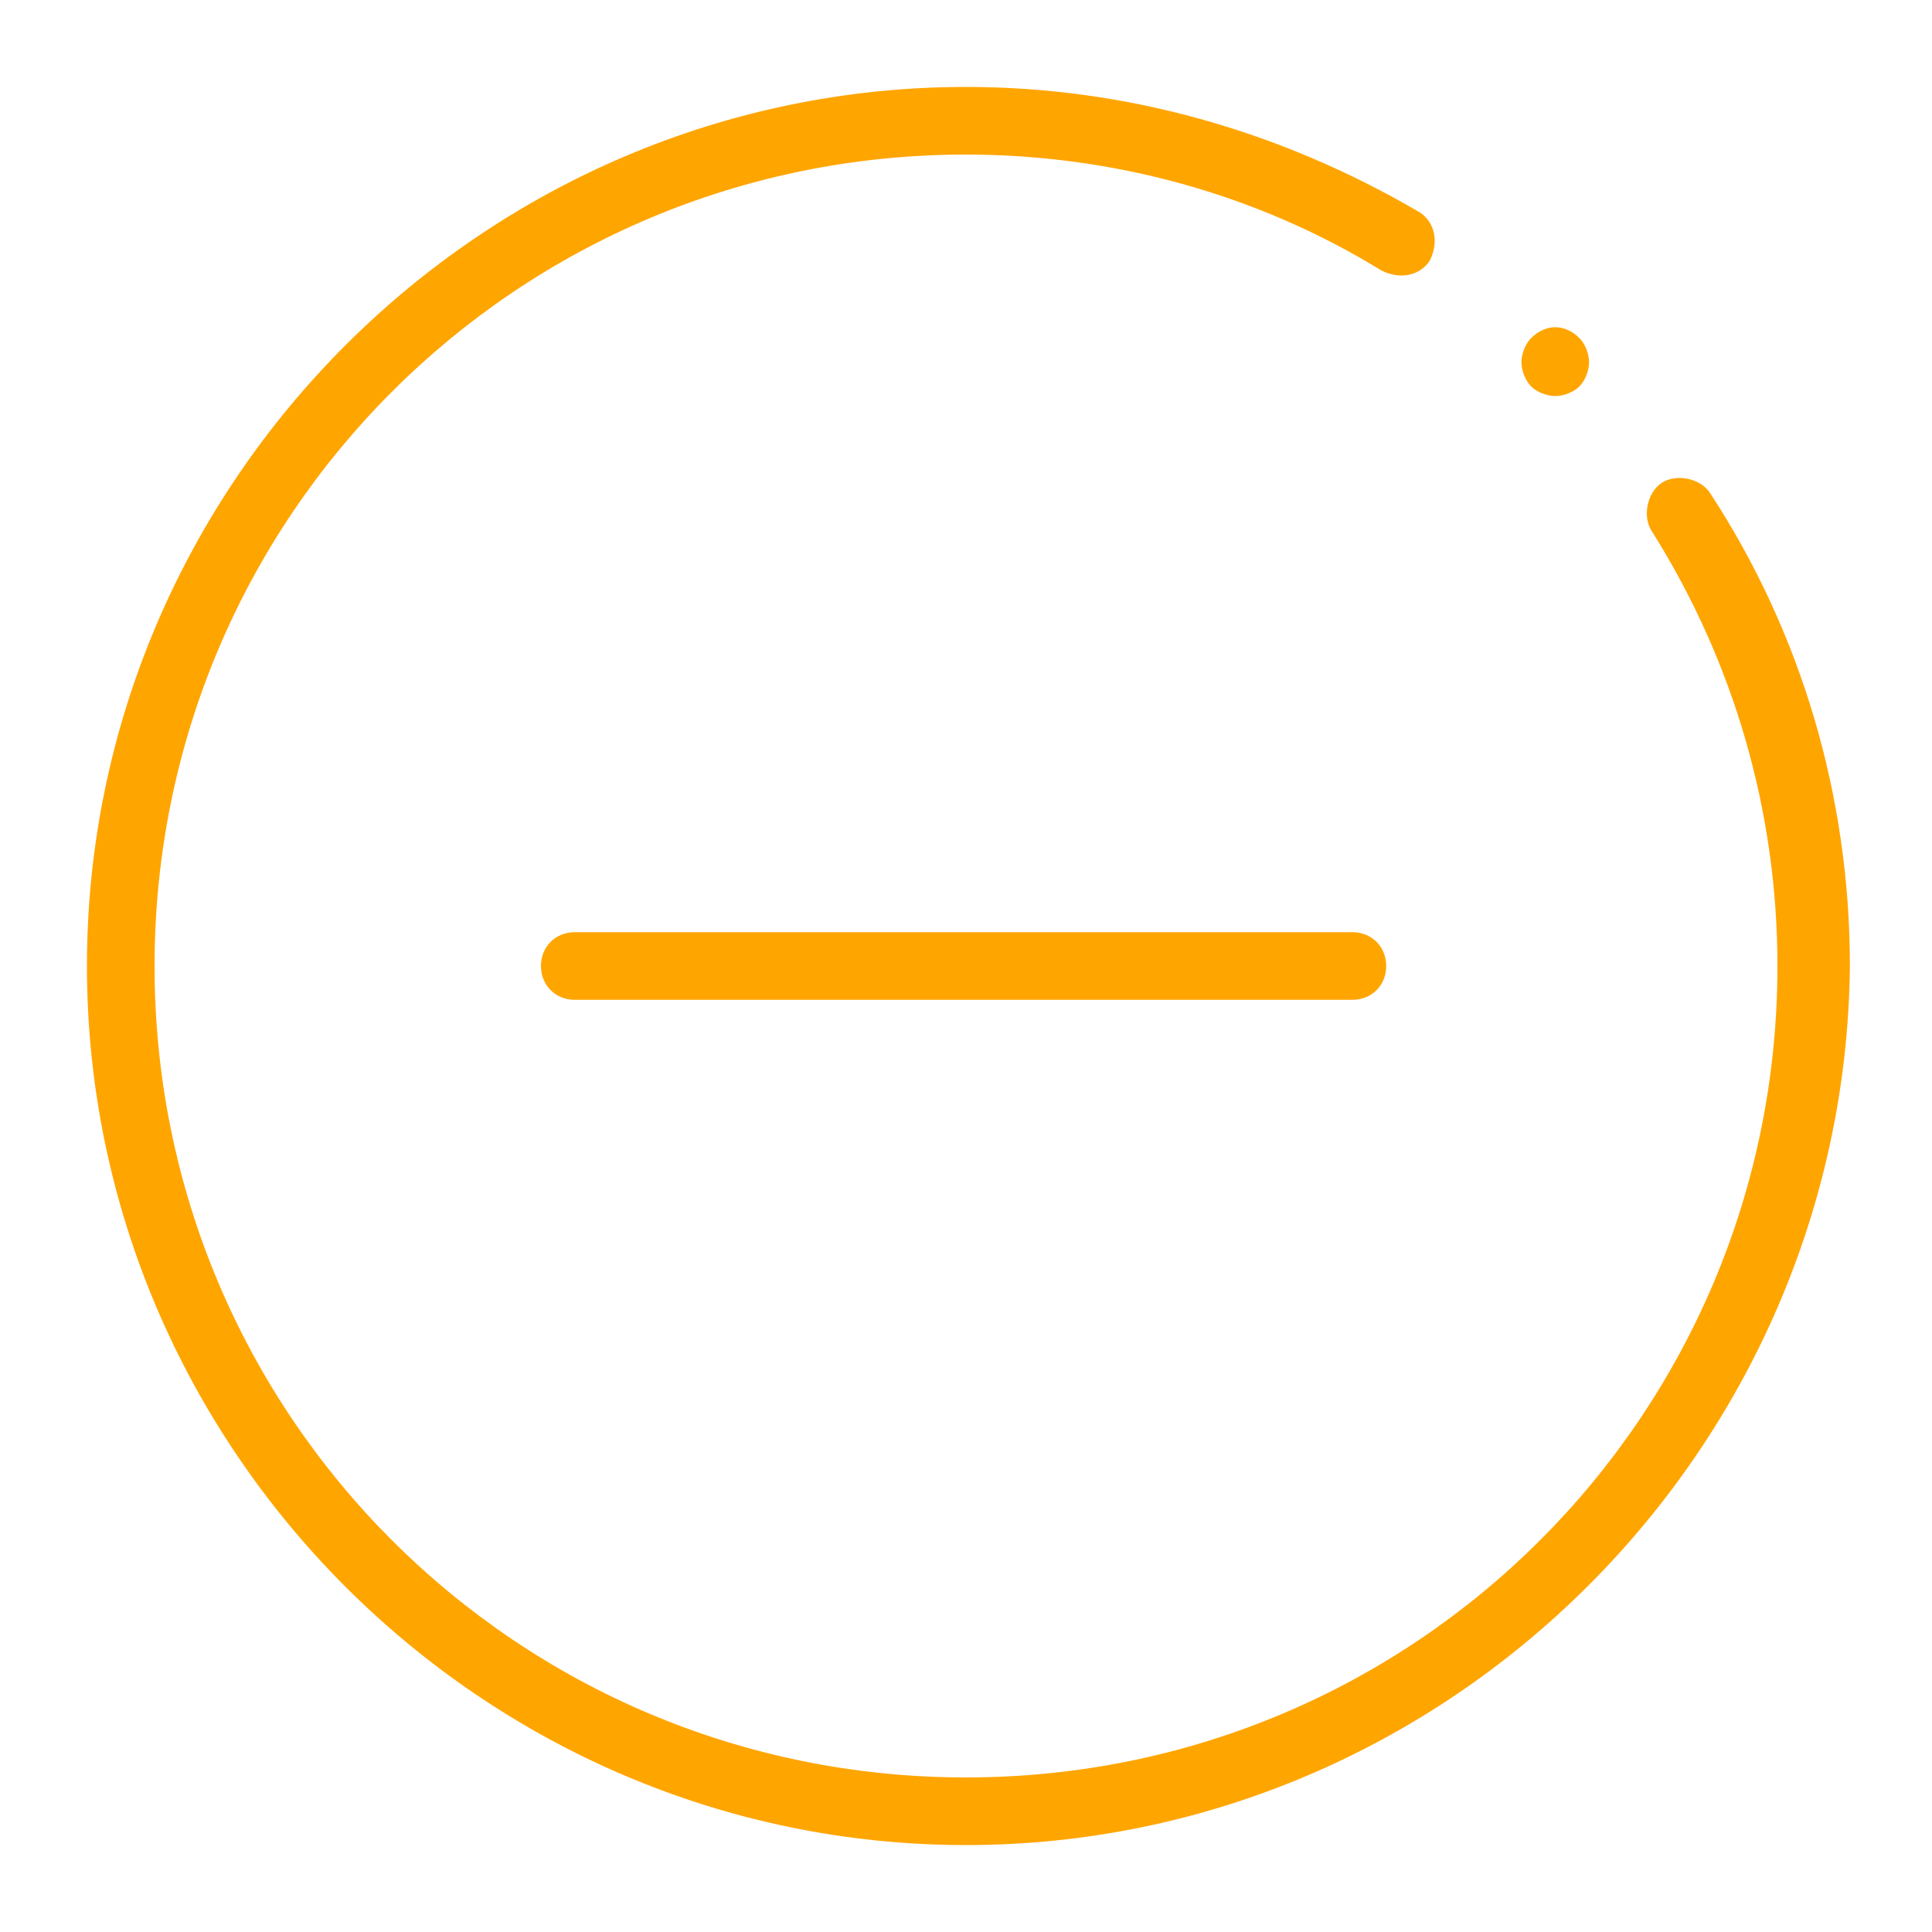 <?xml version="1.0" encoding="utf-8"?>
<!-- Generator: Adobe Illustrator 23.0.4, SVG Export Plug-In . SVG Version: 6.00 Build 0)  -->
<svg version="1.1" id="Ebene_1" xmlns="http://www.w3.org/2000/svg" xmlns:xlink="http://www.w3.org/1999/xlink" x="0px" y="0px"
	 viewBox="0 0 40 40" style="enable-background:new 0 0 40 40;" xml:space="preserve">
<style type="text/css">
	path{fill-rule:evenodd;clip-rule:evenodd;fill:#ffa500;}
</style>
<g id="remove">
	<g>
		<g>
			<path d="M32.2,8.2c-0.2,0-0.4-0.1-0.5-0.2c-0.1-0.1-0.2-0.3-0.2-0.5c0-0.2,0.1-0.4,0.2-0.5c0.3-0.3,0.7-0.3,1,0
				c0.1,0.1,0.2,0.3,0.2,0.5c0,0.2-0.1,0.4-0.2,0.5C32.6,8.1,32.4,8.2,32.2,8.2z"/>
		</g>
		<g>
			<path d="M20,38.2C10,38.2,1.8,30,1.8,20C1.8,10,10,1.8,20,1.8c3.3,0,6.5,0.9,9.4,2.6c0.3,0.2,0.4,0.6,0.2,1
				c-0.2,0.3-0.6,0.4-1,0.2C26,4,23,3.2,20,3.2C10.7,3.2,3.2,10.7,3.2,20S10.7,36.8,20,36.8c9.3,0,16.8-7.5,16.8-16.8
				c0-3.2-0.9-6.3-2.6-9c-0.2-0.3-0.1-0.8,0.2-1c0.3-0.2,0.8-0.1,1,0.2c1.9,2.9,2.9,6.3,2.9,9.8C38.2,30,30,38.2,20,38.2z"/>
		</g>
	</g>
	<g>
		<path d="M28,20.7H11.9c-0.4,0-0.7-0.3-0.7-0.7s0.3-0.7,0.7-0.7H28c0.4,0,0.7,0.3,0.7,0.7S28.4,20.7,28,20.7z"/>
	</g>
</g>
</svg>
